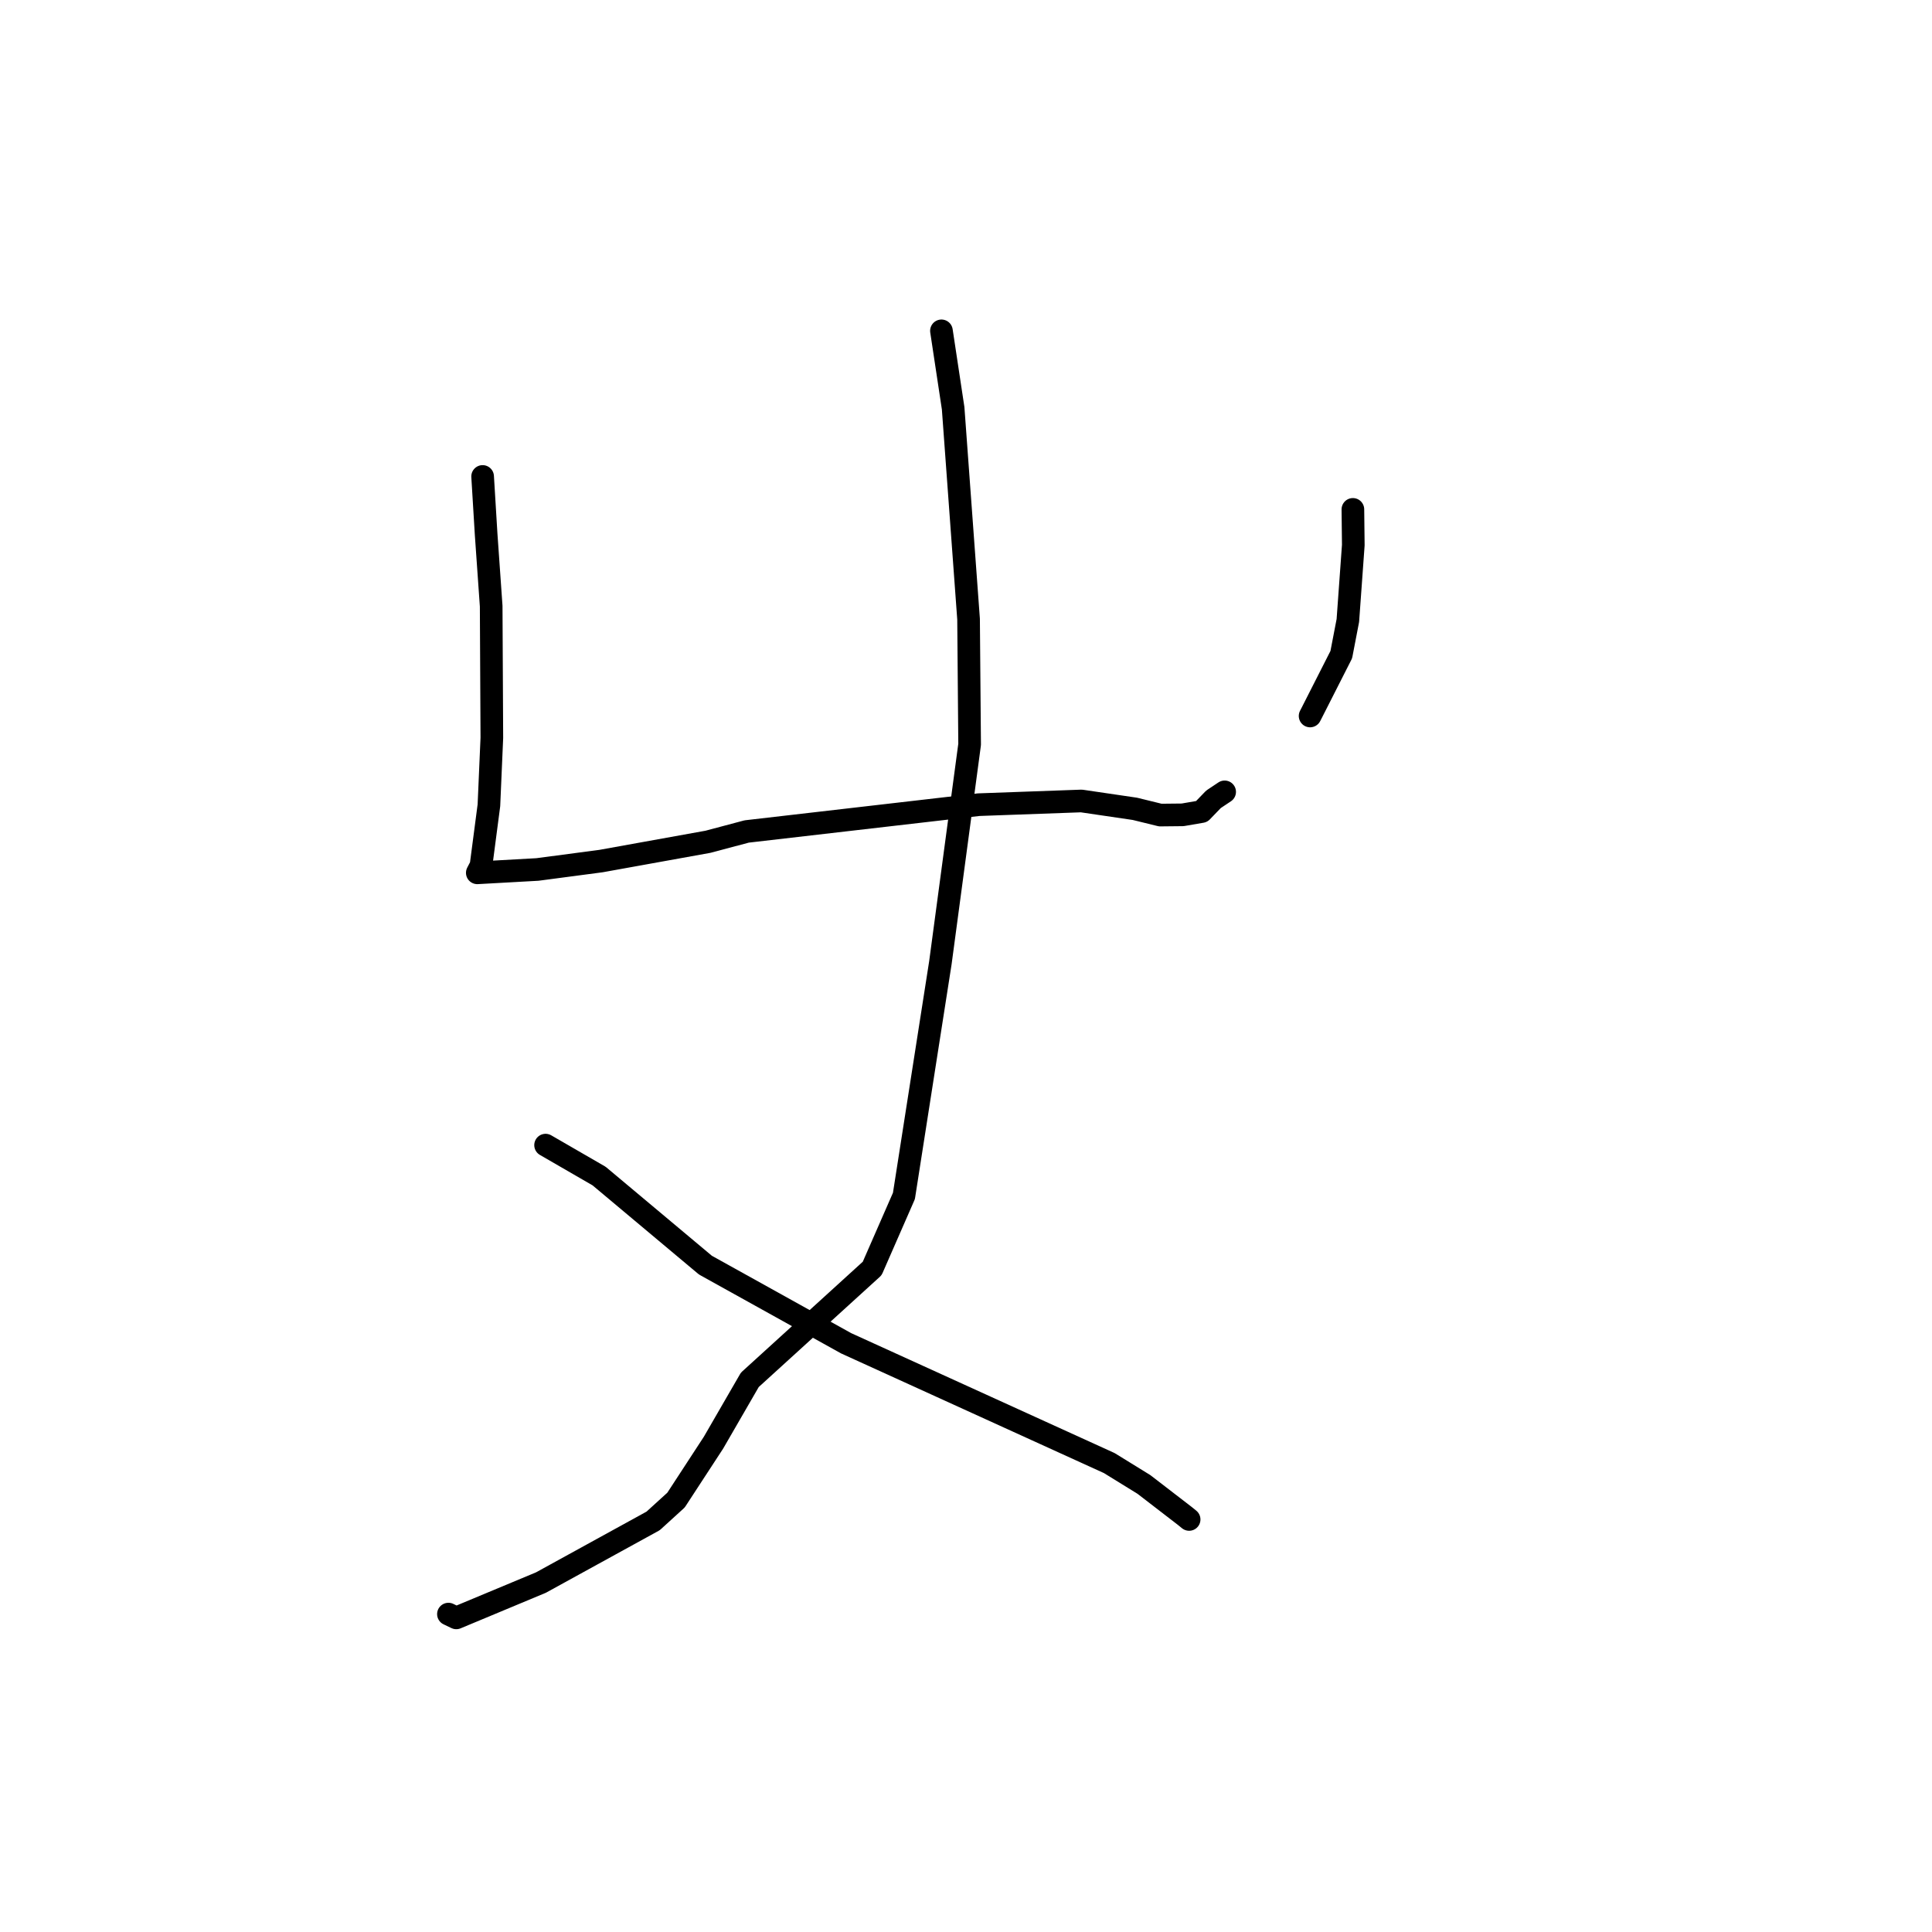 <?xml version="1.0" standalone="no"?>
    <svg width="256" height="256" xmlns="http://www.w3.org/2000/svg" version="1.1">
    <polyline stroke="black" stroke-width="3" stroke-linecap="round" fill="transparent" stroke-linejoin="round" points="63.95 63.133 64.416 70.806 65.084 80.321 65.172 97.771 64.784 106.703 63.736 114.705 63.293 115.559 63.246 115.651 63.245 115.653 63.244 115.654 71.213 115.21 79.638 114.096 93.812 111.539 98.939 110.175 129.682 106.623 143.293 106.133 150.379 107.175 153.744 108.001 156.703 107.97 159.227 107.536 160.794 105.912 162.051 105.074 162.273 104.926 " />
        <polyline stroke="black" stroke-width="3" stroke-linecap="round" fill="transparent" stroke-linejoin="round" points="179.265 67.496 179.319 72.225 178.598 82.218 177.727 86.742 173.771 94.531 173.595 94.871 " />
        <polyline stroke="black" stroke-width="3" stroke-linecap="round" fill="transparent" stroke-linejoin="round" points="124.746 43.839 126.296 54.097 128.34 82.039 128.48 98.638 124.608 127.551 119.775 158.468 115.569 168.079 99.356 182.834 94.54 191.165 89.577 198.769 86.544 201.529 78.482 205.958 71.68 209.697 60.46 214.377 59.419 213.877 " />
        <polyline stroke="black" stroke-width="3" stroke-linecap="round" fill="transparent" stroke-linejoin="round" points="72.292 151.735 79.388 155.838 93.471 167.637 112.117 177.991 146.981 193.863 151.577 196.698 156.972 200.853 157.507 201.287 157.565 201.334 157.566 201.335 157.566 201.335 " />
        </svg>